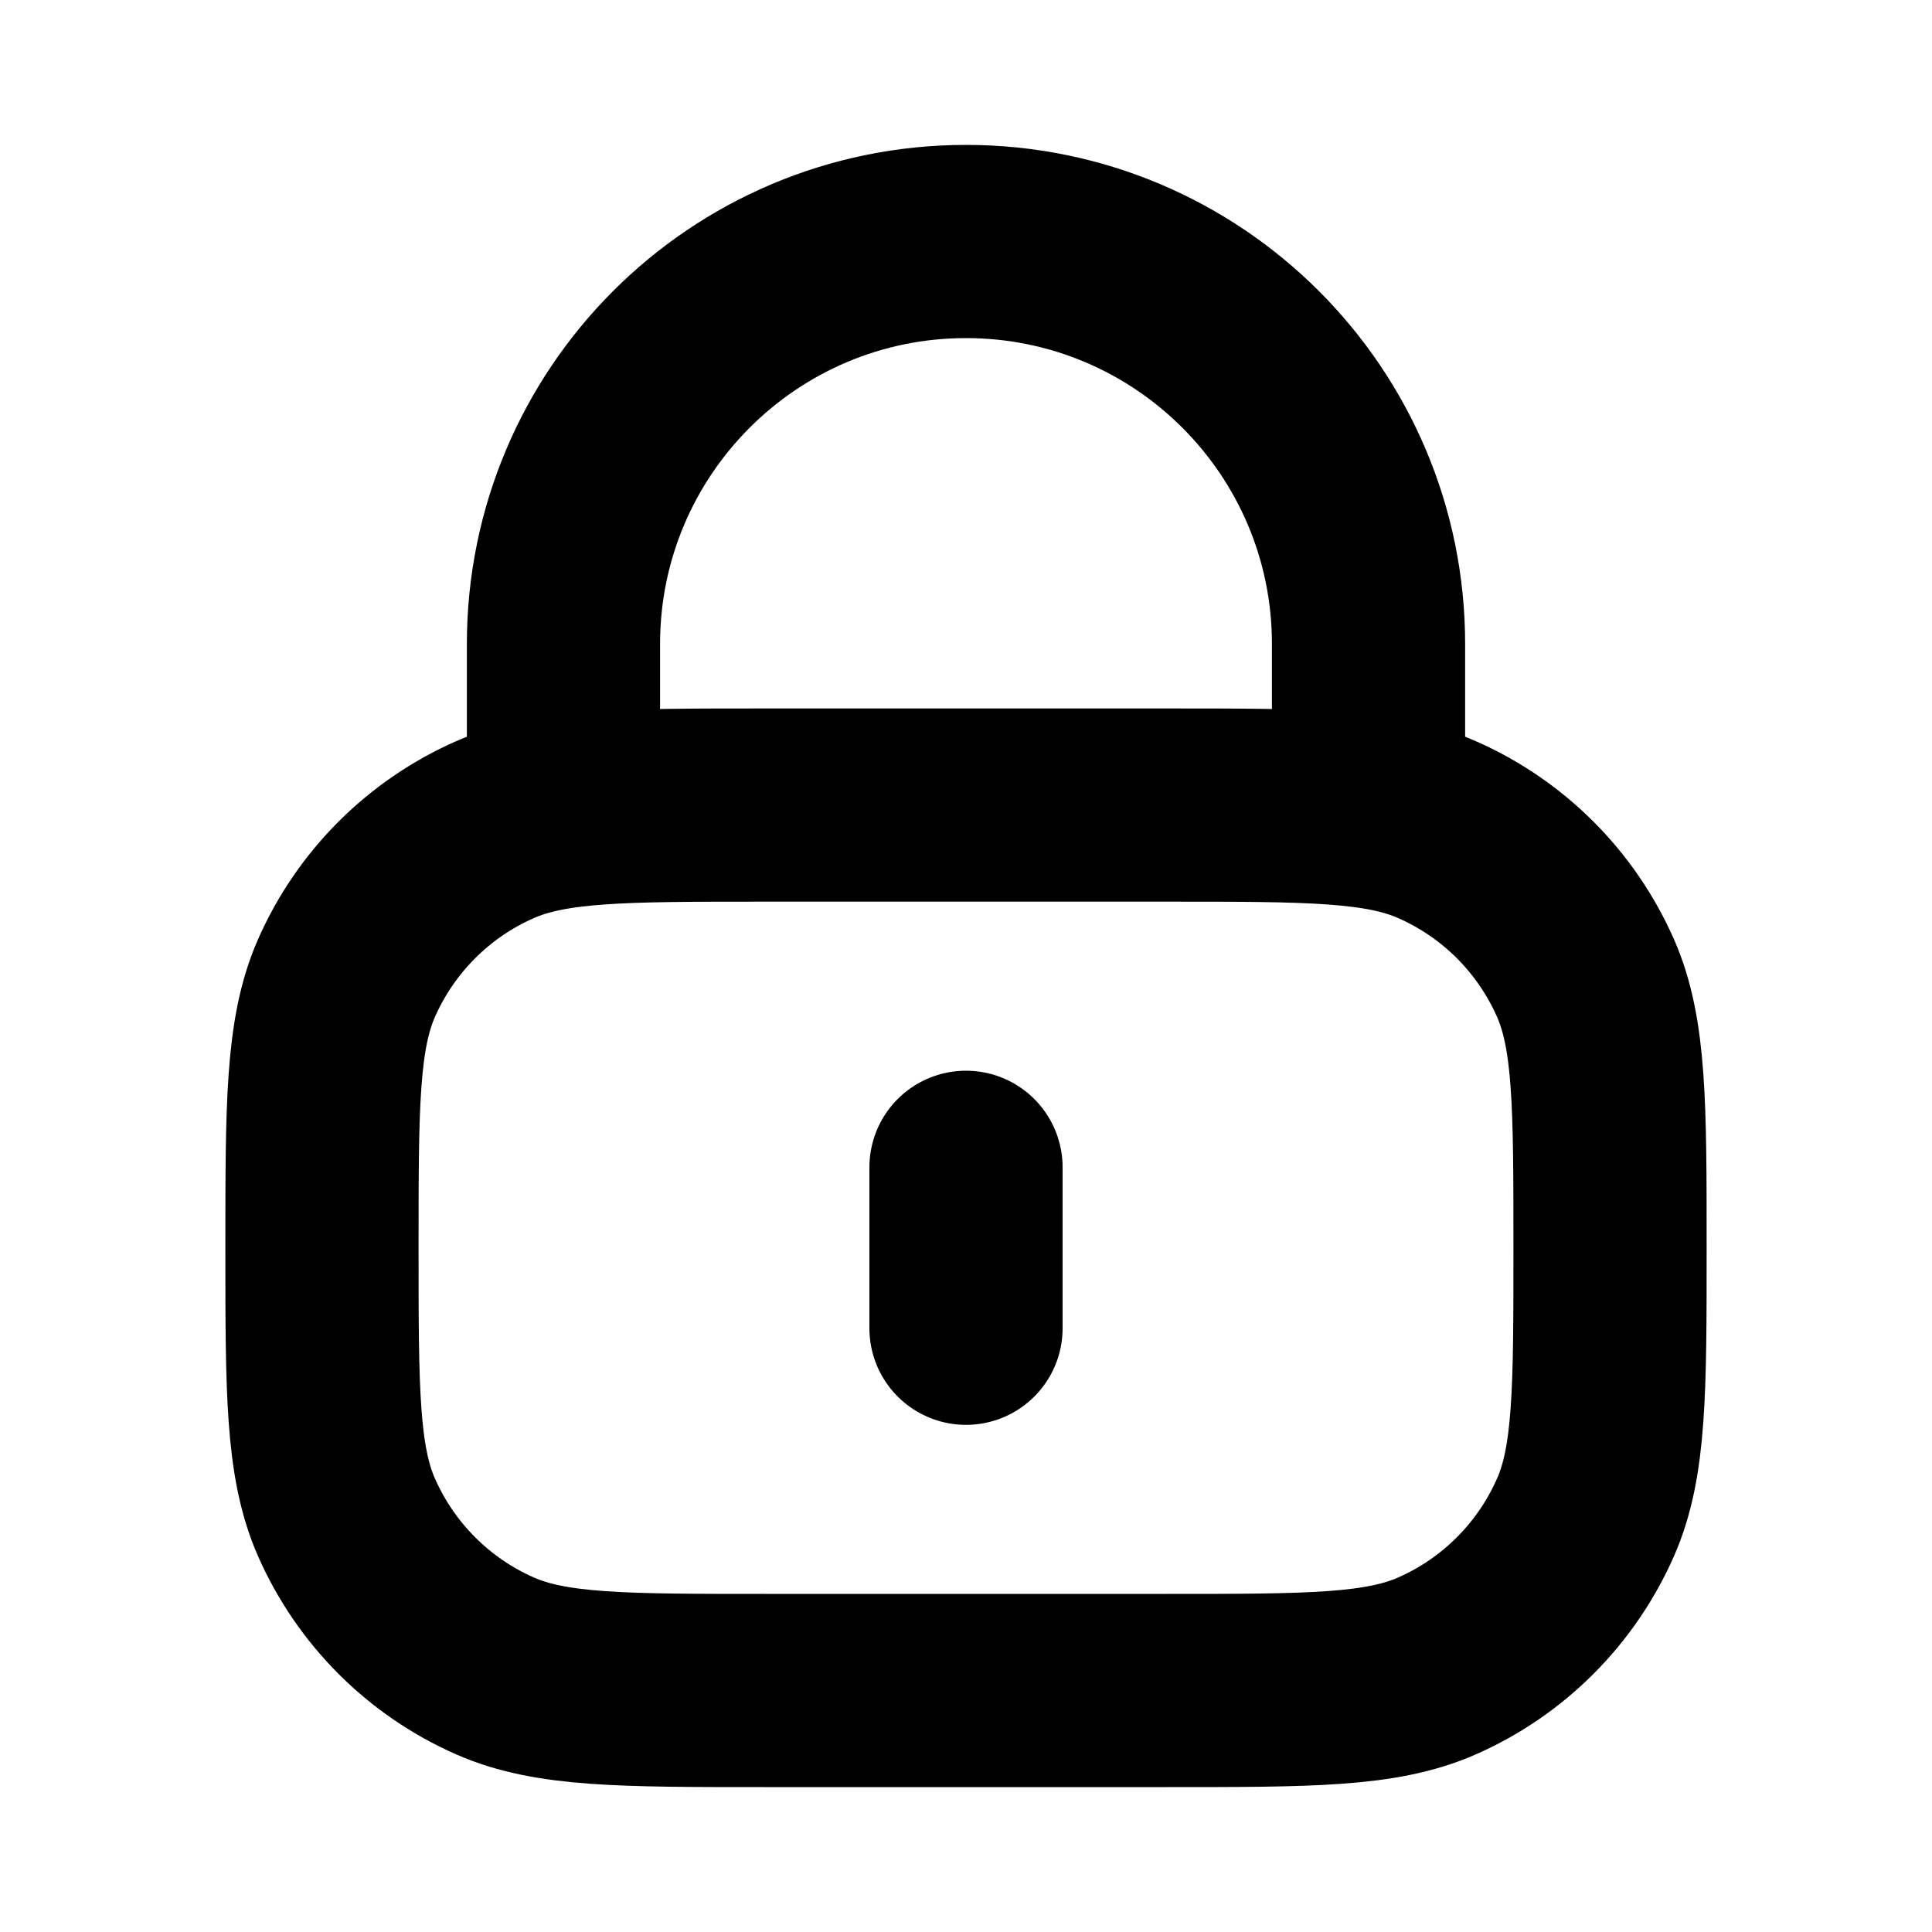 <svg width="20" height="20" viewBox="0 0 20 20" fill="none" xmlns="http://www.w3.org/2000/svg">
<path d="M14.167 8.333V6.667C14.167 4.365 12.301 2.5 10 2.5V2.5C7.699 2.5 5.833 4.365 5.833 6.667V8.333" stroke="black" style="stroke:black;stroke-opacity:1;" stroke-width="2" stroke-linecap="round" stroke-linejoin="round"/>
<path d="M10 12.084L10 13.75" stroke="black" style="stroke:black;stroke-opacity:1;" stroke-width="2" stroke-linecap="round" stroke-linejoin="round"/>
<path d="M3.333 12.917C3.333 11.441 3.333 10.703 3.587 10.125C3.89 9.438 4.438 8.89 5.125 8.588C5.703 8.334 6.441 8.334 7.917 8.334H12.083C13.559 8.334 14.297 8.334 14.875 8.588C15.562 8.89 16.11 9.438 16.413 10.125C16.667 10.703 16.667 11.441 16.667 12.917V12.917C16.667 14.393 16.667 15.131 16.413 15.708C16.11 16.395 15.562 16.944 14.875 17.246C14.297 17.5 13.559 17.5 12.083 17.5H7.917C6.441 17.5 5.703 17.5 5.125 17.246C4.438 16.944 3.89 16.395 3.587 15.708C3.333 15.131 3.333 14.393 3.333 12.917V12.917Z" stroke="black" style="stroke:black;stroke-opacity:1;" stroke-width="2" stroke-linecap="round" stroke-linejoin="round"/>
</svg>
